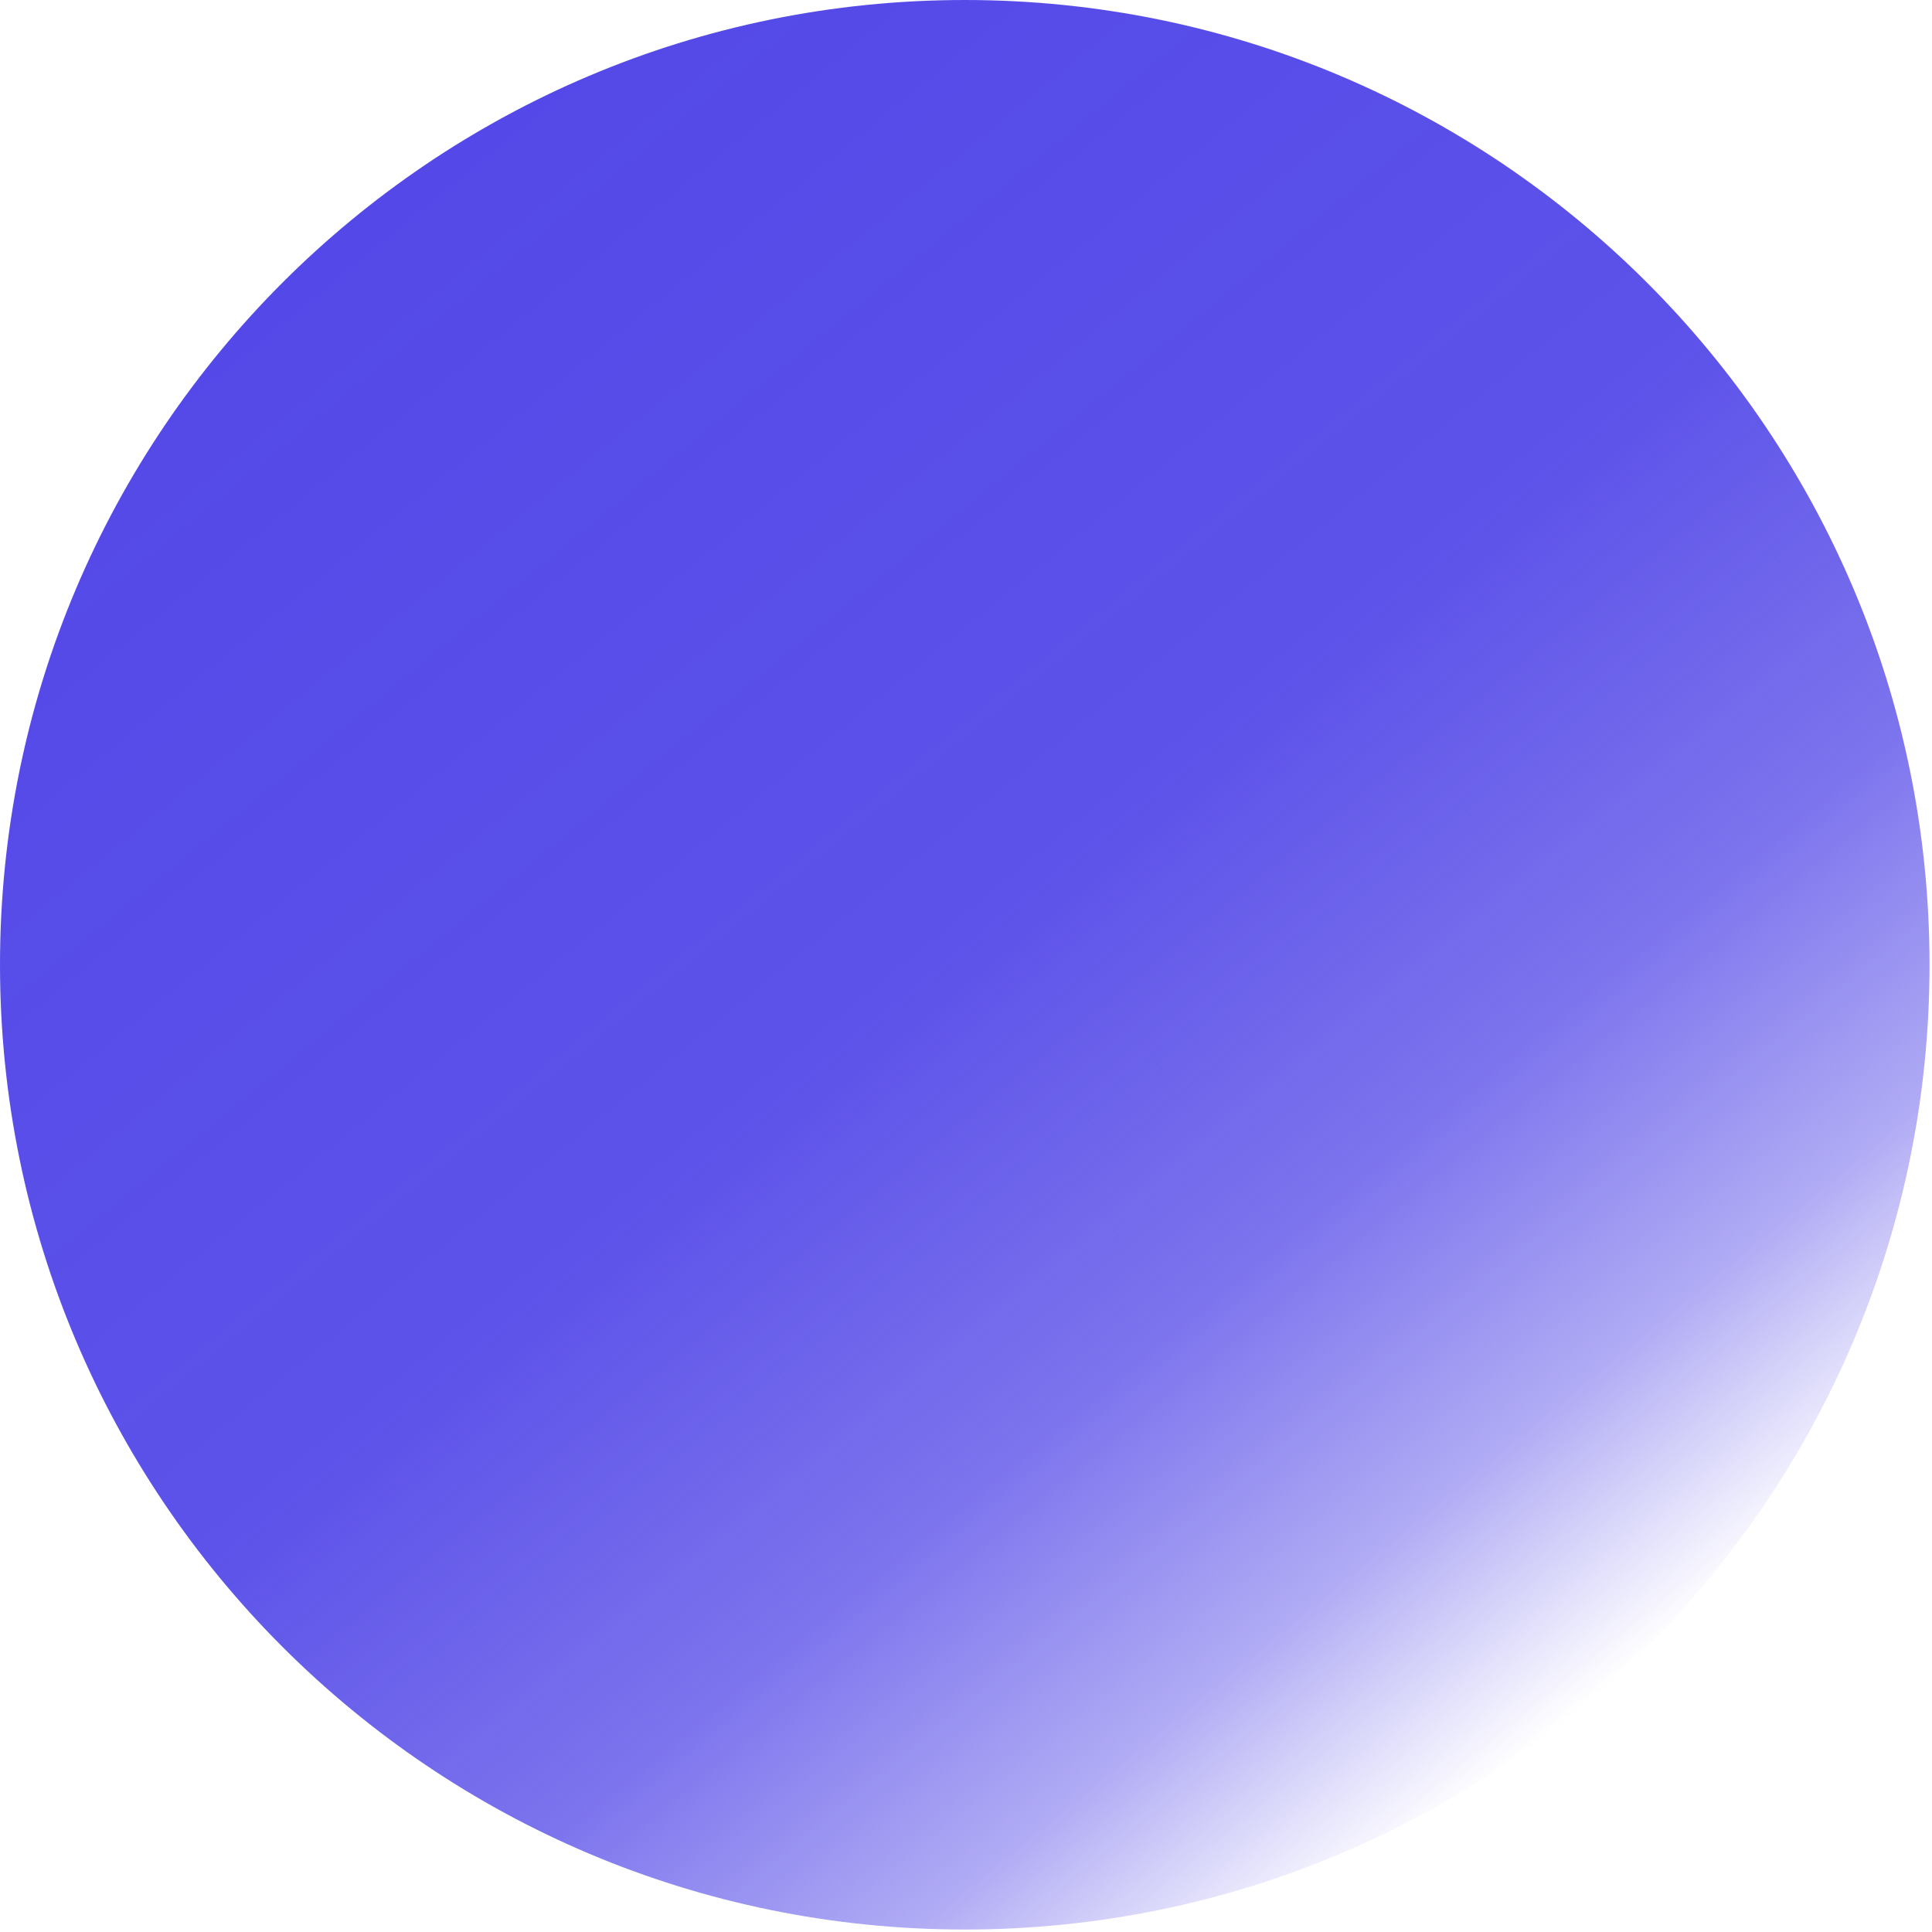 <svg width="679" height="679" viewBox="0 0 679 679" fill="none" xmlns="http://www.w3.org/2000/svg">
<g clip-path="url(#clip0)">
<path d="M339.07 0H339.06C151.802 0 0 151.802 0 339.06V339.07C0 526.328 151.802 678.13 339.06 678.13H339.07C526.328 678.13 678.13 526.328 678.13 339.07V339.06C678.13 151.802 526.328 0 339.07 0Z" fill="url(#paint0_linear)"/>
</g>
<defs>
<linearGradient id="paint0_linear" x1="124.09" y1="76.85" x2="554.04" y2="601.28" gradientUnits="userSpaceOnUse">
<stop stop-color="#5449E8"/>
<stop offset="0.49" stop-color="#5449E8" stop-opacity="0.95"/>
<stop offset="0.71" stop-color="#5449E8" stop-opacity="0.77"/>
<stop offset="0.87" stop-color="#5449E8" stop-opacity="0.46"/>
<stop offset="1" stop-color="#5449E8" stop-opacity="0"/>
</linearGradient>
<clipPath id="clip0">
<rect width="678.13" height="678.13" fill="white"/>
</clipPath>
</defs>
</svg>
